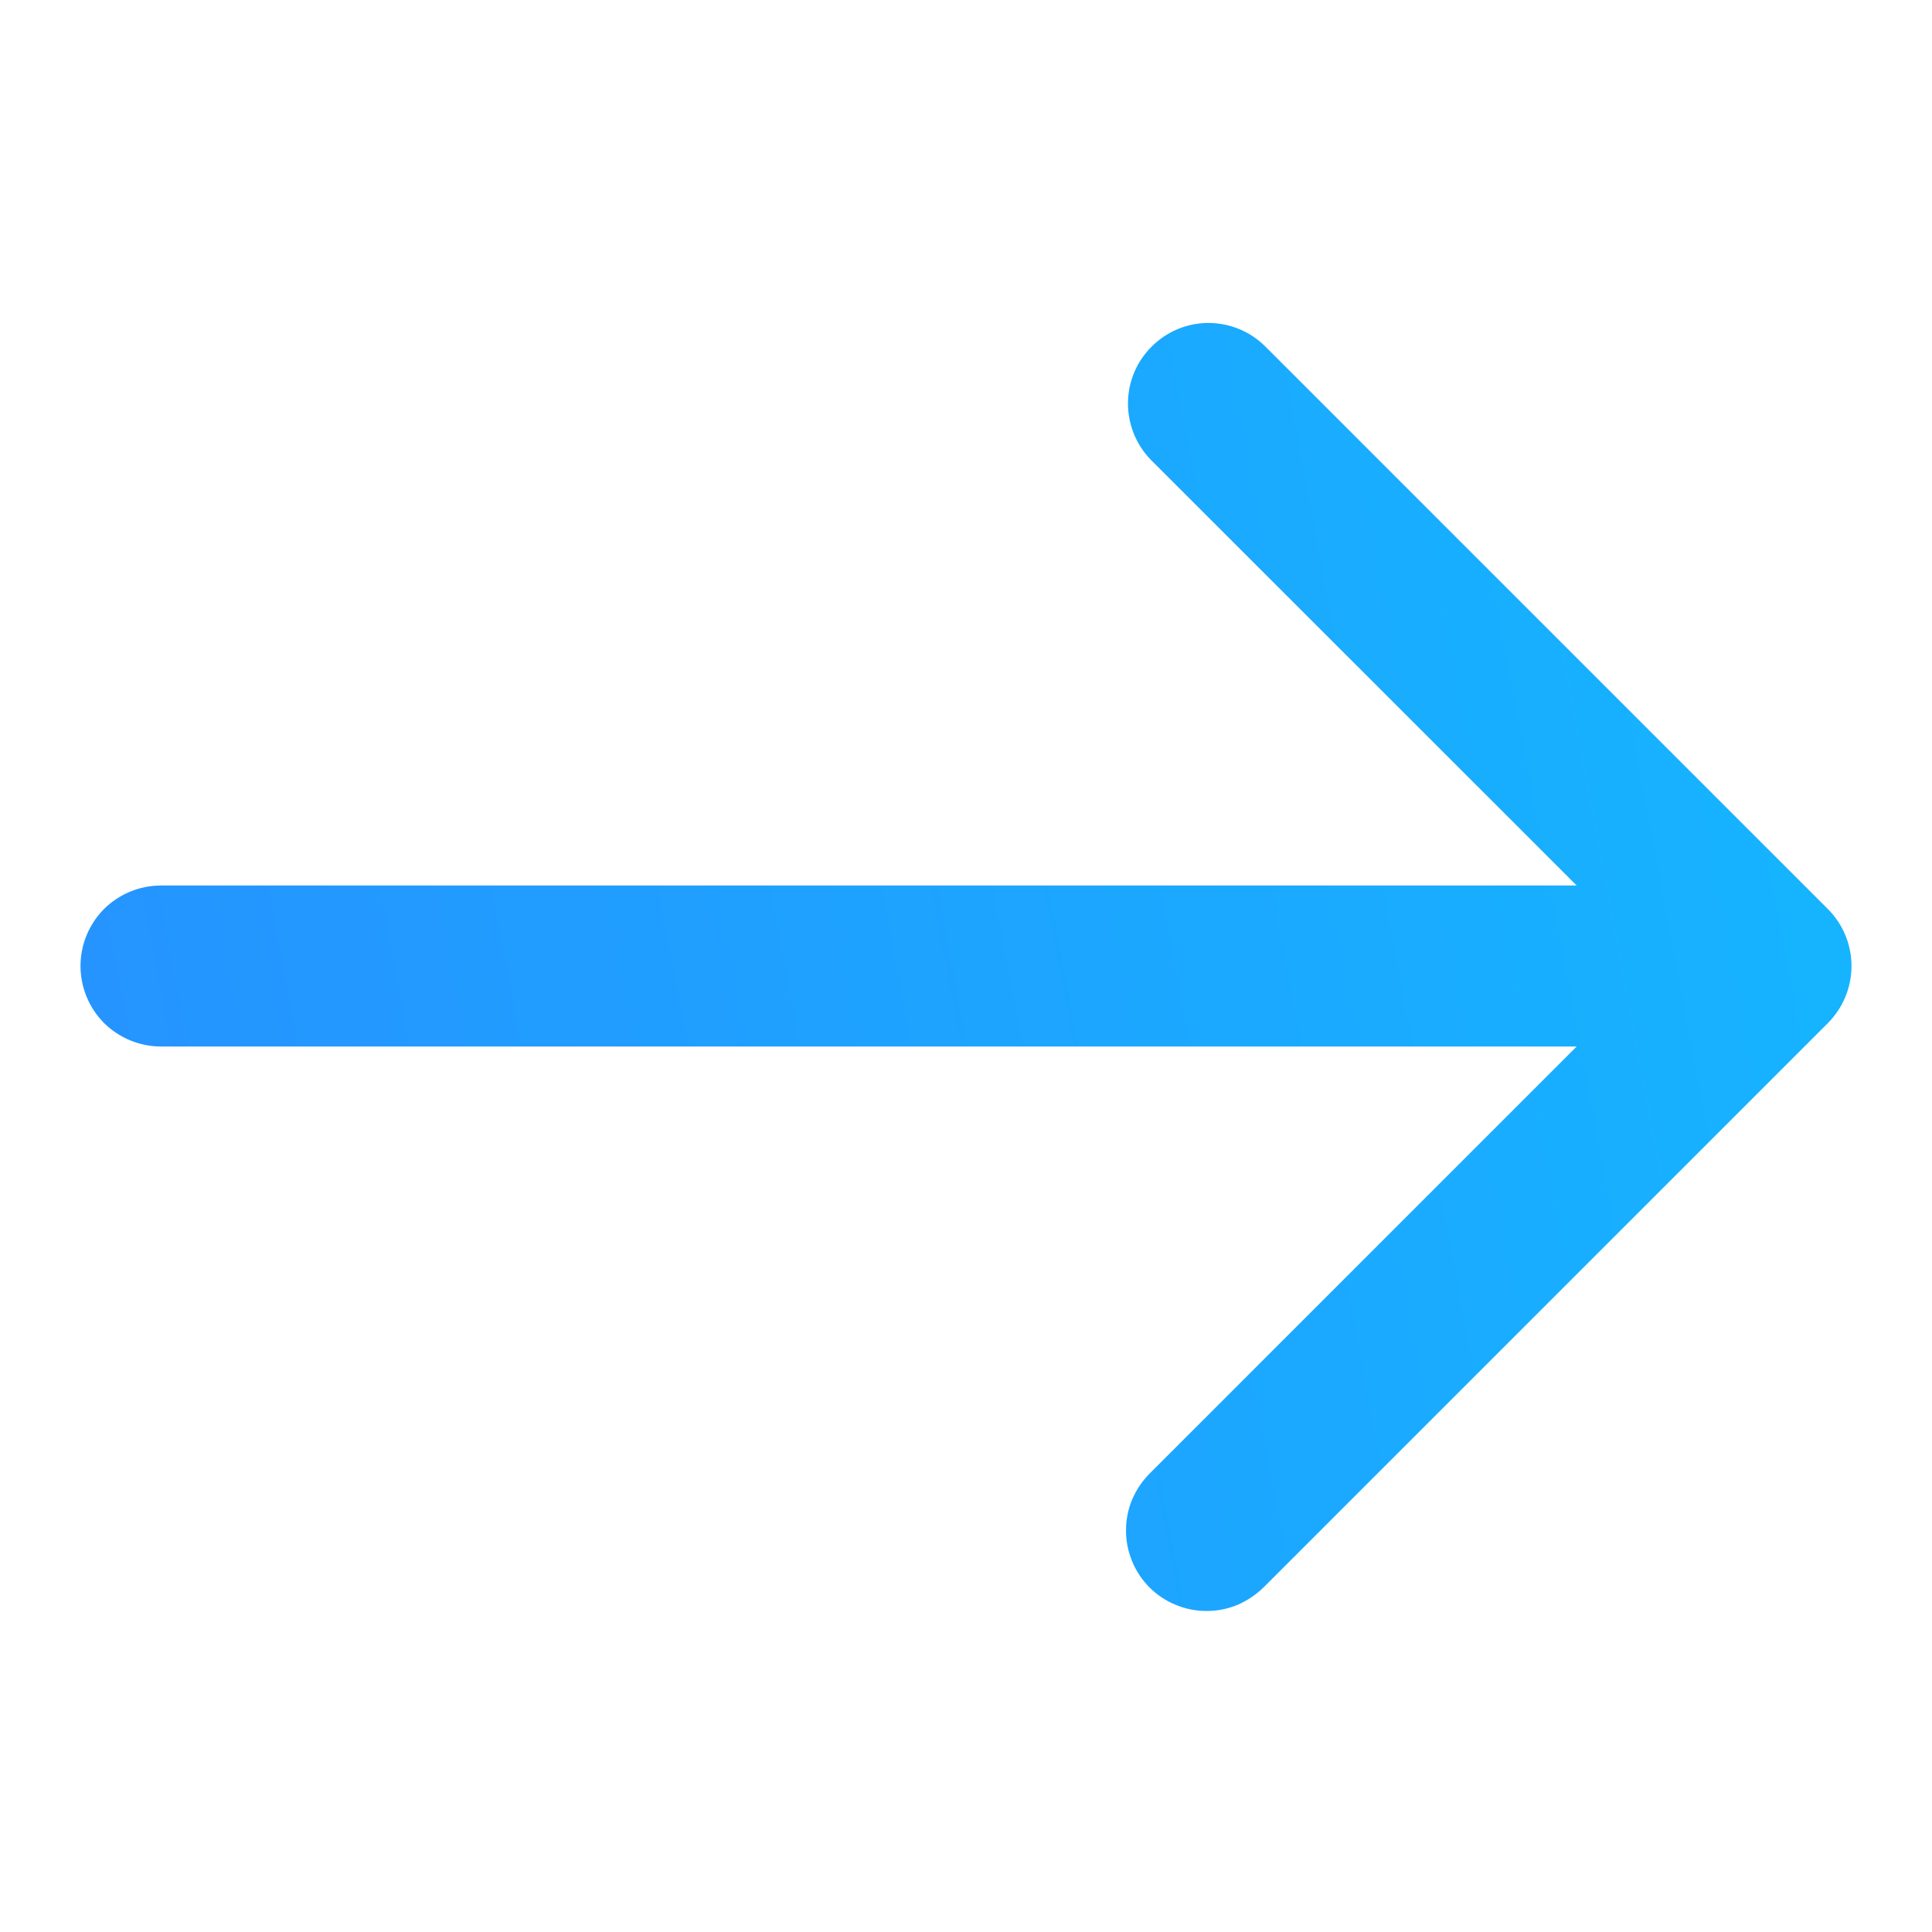 <svg width="12" height="12" viewBox="0 0 12 12" fill="none" xmlns="http://www.w3.org/2000/svg">
<path d="M11.354 5.647L7.854 2.147C7.759 2.055 7.633 2.005 7.502 2.006C7.371 2.007 7.245 2.06 7.153 2.153C7.06 2.245 7.007 2.371 7.006 2.502C7.005 2.633 7.055 2.759 7.146 2.854L9.793 5.5H1C0.867 5.5 0.74 5.553 0.646 5.646C0.553 5.74 0.5 5.867 0.5 6C0.5 6.133 0.553 6.26 0.646 6.354C0.74 6.447 0.867 6.5 1 6.5H9.793L7.146 9.147C7.099 9.193 7.061 9.248 7.034 9.309C7.008 9.37 6.994 9.435 6.994 9.502C6.993 9.568 7.006 9.634 7.031 9.695C7.056 9.757 7.093 9.813 7.14 9.86C7.187 9.907 7.243 9.944 7.305 9.969C7.366 9.994 7.432 10.007 7.498 10.006C7.565 10.006 7.63 9.992 7.691 9.966C7.752 9.939 7.807 9.901 7.854 9.854L11.354 6.354C11.447 6.26 11.5 6.133 11.5 6C11.5 5.867 11.447 5.74 11.354 5.647Z" fill="url(#paint0_linear_311_33468)"/>
<defs>
<linearGradient id="paint0_linear_311_33468" x1="22.31" y1="2.006" x2="-31.886" y2="12.248" gradientUnits="userSpaceOnUse">
<stop stop-color="#05D5FF"/>
<stop offset="1" stop-color="#5533FF"/>
</linearGradient>
</defs>
</svg>
